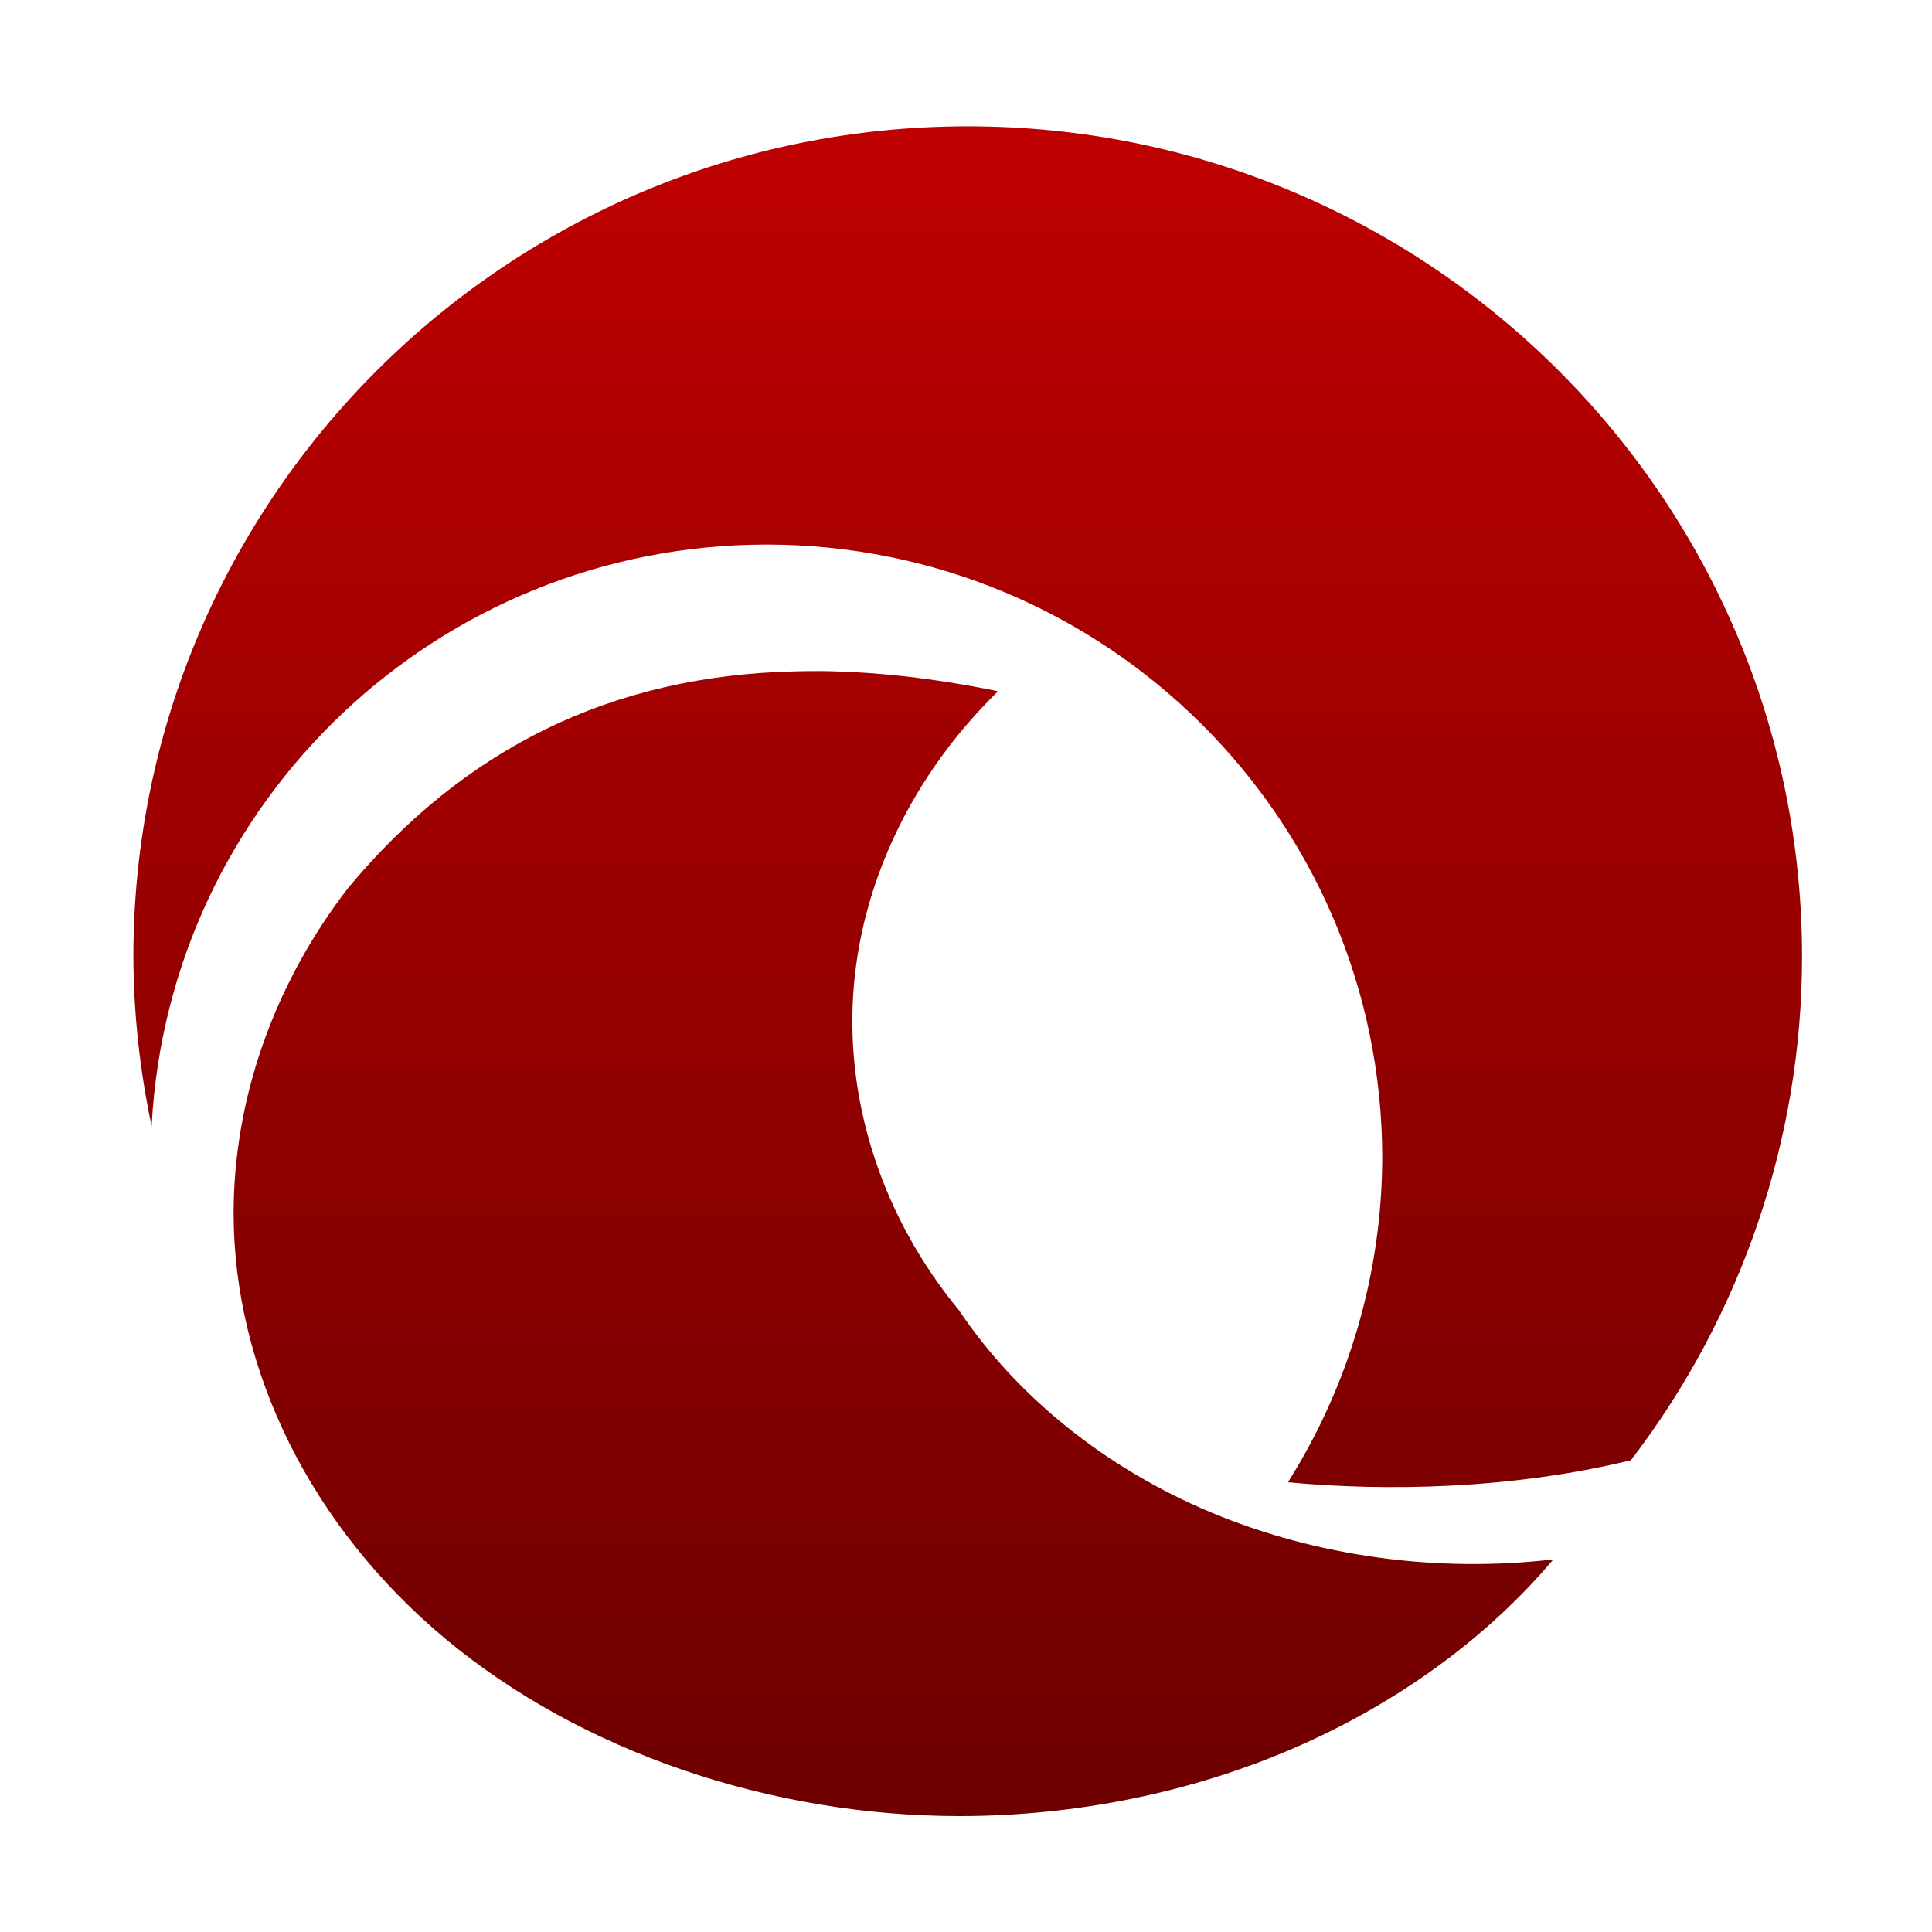 <svg xmlns="http://www.w3.org/2000/svg" xmlns:xlink="http://www.w3.org/1999/xlink" width="64" height="64" viewBox="0 0 64 64" version="1.1"><defs><linearGradient id="linear0" gradientUnits="userSpaceOnUse" x1="0" y1="0" x2="0" y2="1" gradientTransform="matrix(55.992,0,0,56,4.004,4)"><stop offset="0" style="stop-color:#bf0000;stop-opacity:1;"/><stop offset="1" style="stop-color:#6e0000;stop-opacity:1;"/></linearGradient></defs><g id="surface1"><path style=" stroke:none;fill-rule:nonzero;fill:url(#linear0);" d="M 32.062 4.184 C 16.797 4.18 4.418 16.504 4.418 31.703 C 4.426 33.586 4.633 35.465 5.023 37.309 C 5.586 26.52 14.531 18.051 25.379 18.039 C 36.645 18.039 45.781 27.133 45.789 38.355 C 45.777 42.156 44.699 45.883 42.664 49.102 C 45.914 49.406 50.07 49.336 54.027 48.371 C 57.695 43.582 59.691 37.727 59.695 31.703 C 59.695 16.508 47.32 4.184 32.062 4.184 Z M 27.195 22.23 C 26.934 22.23 26.672 22.23 26.41 22.238 C 20.223 22.359 15.359 24.828 11.543 29.402 C 9.078 32.59 7.746 36.383 7.738 40.172 C 7.738 45.406 10.328 50.609 14.781 54.309 C 19.234 58.008 25.492 60.16 31.785 60.16 C 35.621 60.16 39.461 59.383 42.867 57.906 C 46.277 56.43 49.254 54.27 51.457 51.656 C 47.609 52.109 43.605 51.559 40.121 50.102 C 36.633 48.641 33.688 46.273 31.762 43.398 C 29.277 40.379 28.031 36.641 28.262 32.961 C 28.496 29.277 30.215 25.676 33.062 22.898 C 30.988 22.473 29.035 22.25 27.195 22.23 Z M 27.195 22.23 "/></g></svg>
